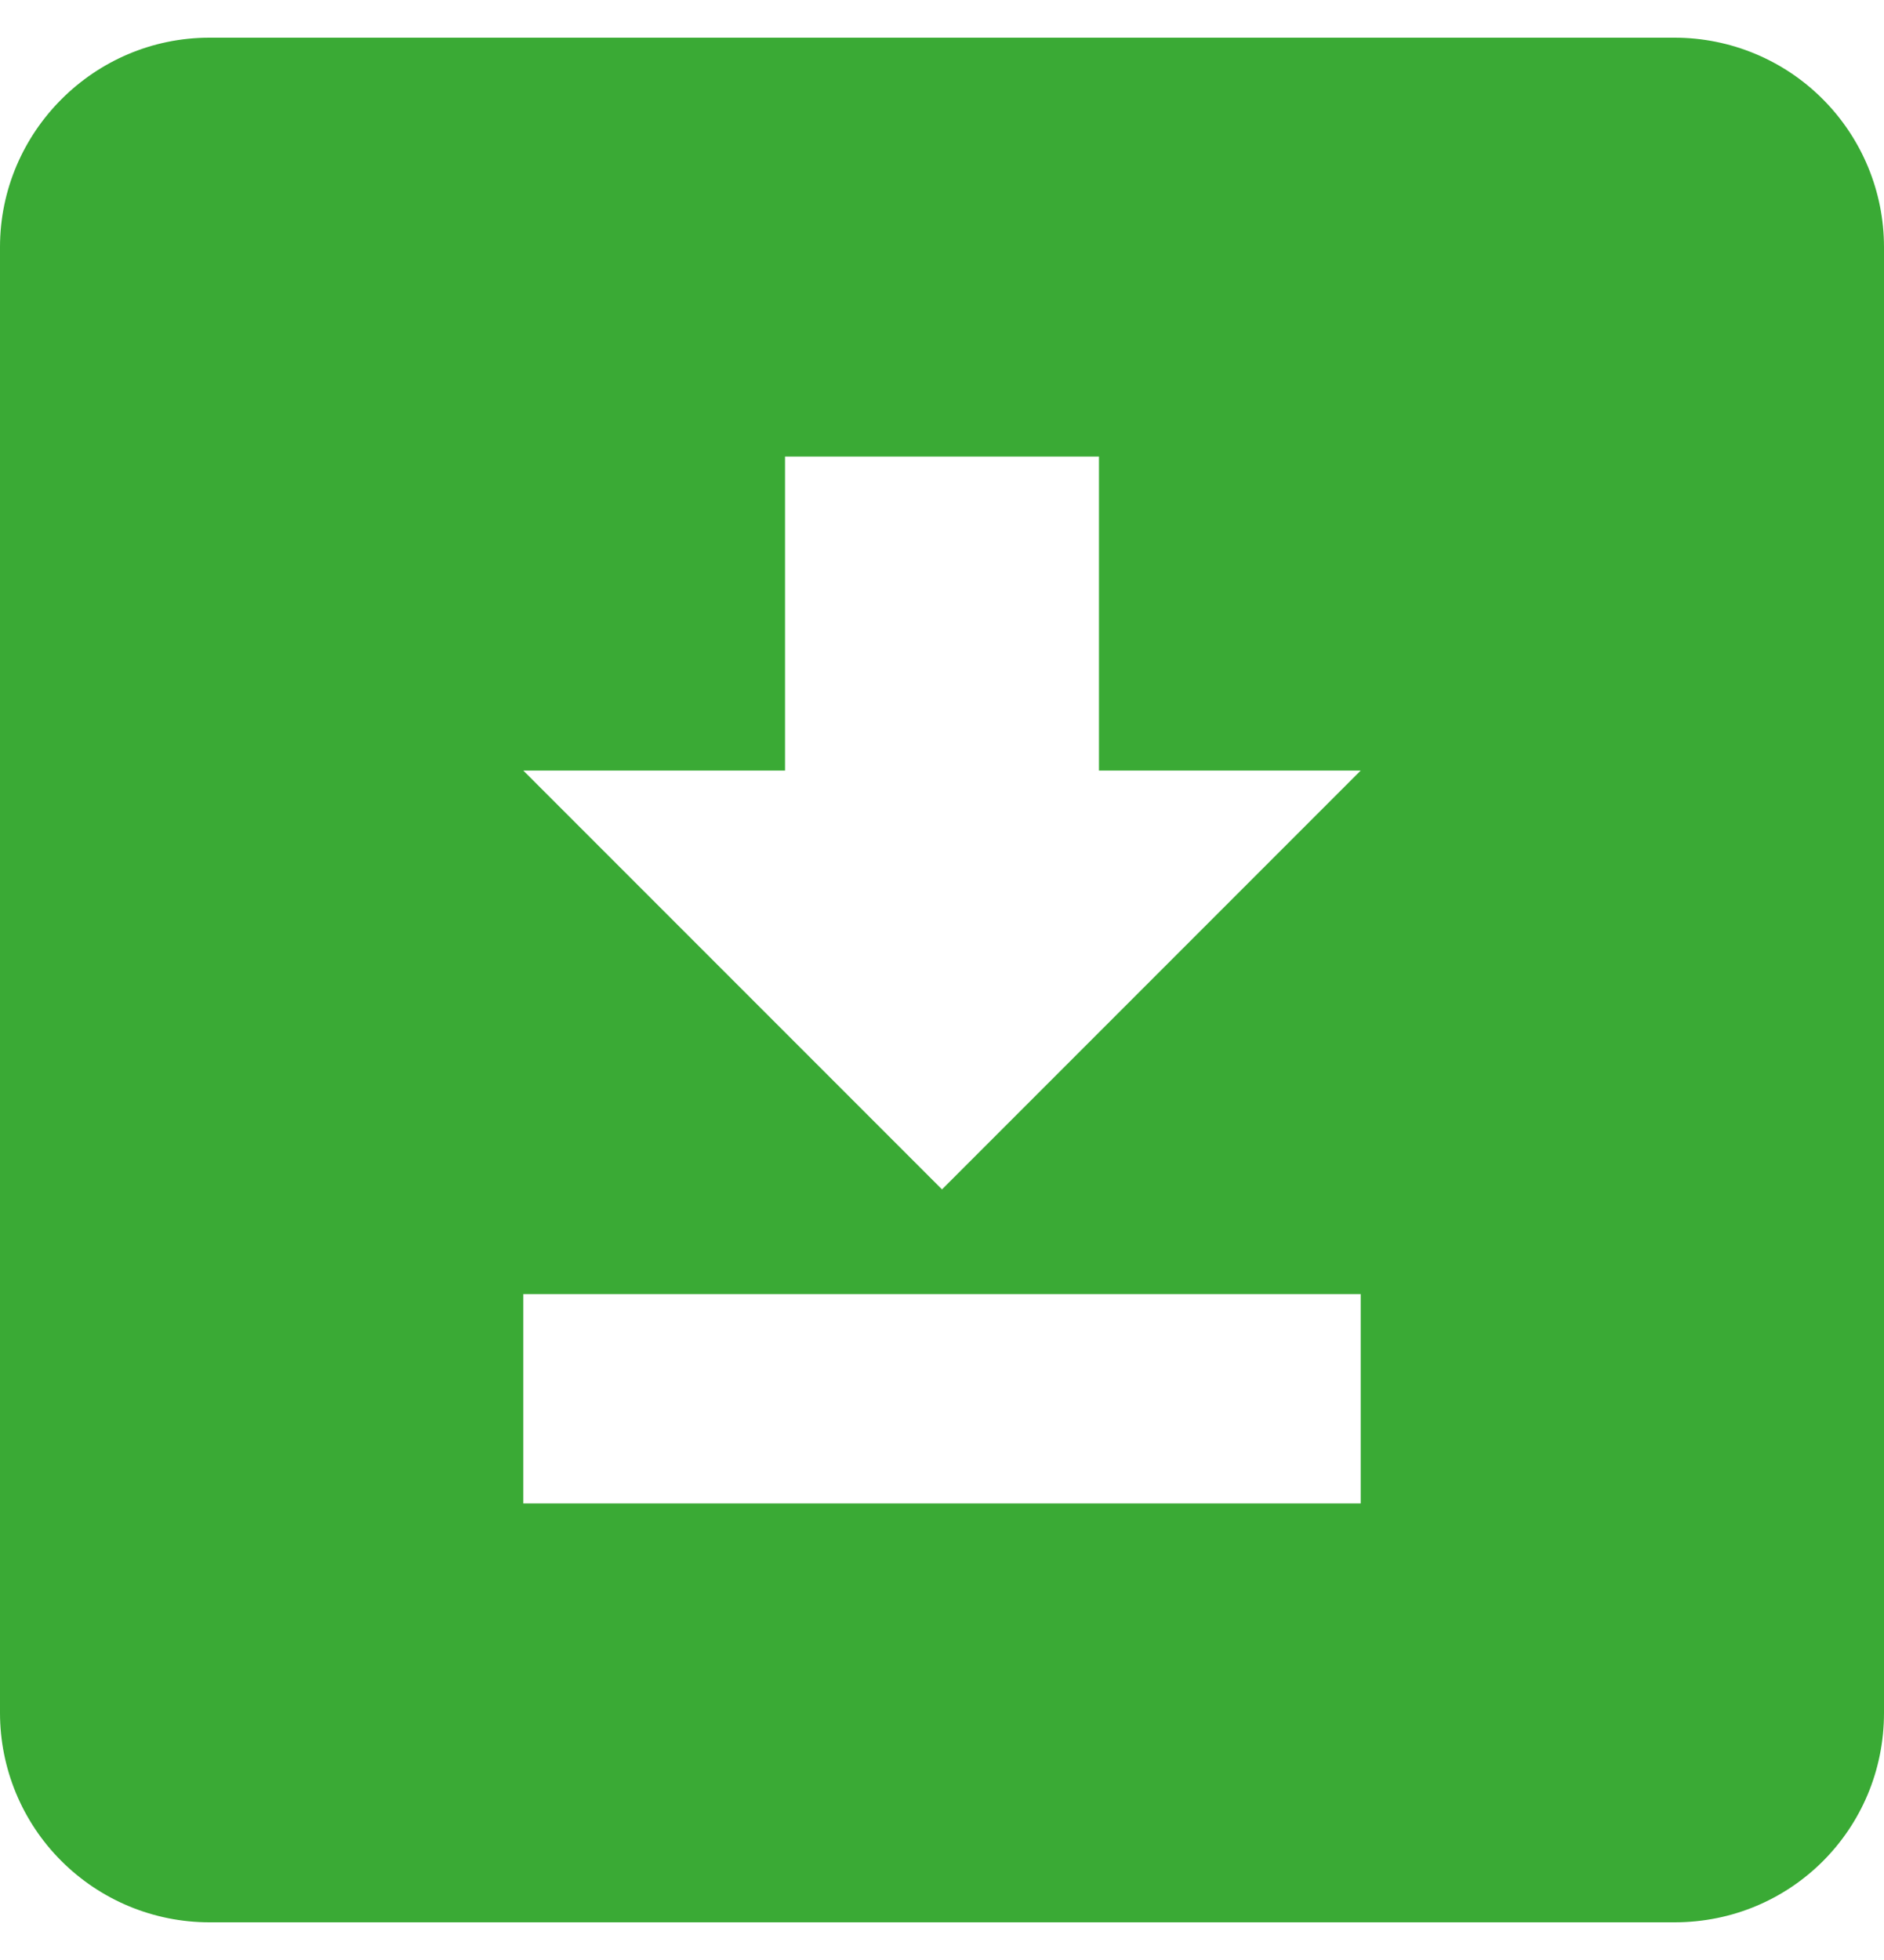 <svg width="25" height="26" viewBox="0 0 25 26" fill="none" xmlns="http://www.w3.org/2000/svg">
<path d="M2.778 0.5H22.222C22.959 0.5 23.666 0.793 24.186 1.314C24.707 1.835 25 2.541 25 3.278V22.722C25 24.264 23.764 25.5 22.222 25.5H2.778C2.041 25.5 1.335 25.207 0.814 24.686C0.293 24.166 0 23.459 0 22.722V3.278C0 1.75 1.25 0.5 2.778 0.5ZM6.944 19.944H18.056V17.167H6.944V19.944ZM18.056 10.222H14.583V6.056H10.417V10.222H6.944L12.5 15.778L18.056 10.222Z" fill="#3AAA35"/>
</svg>
